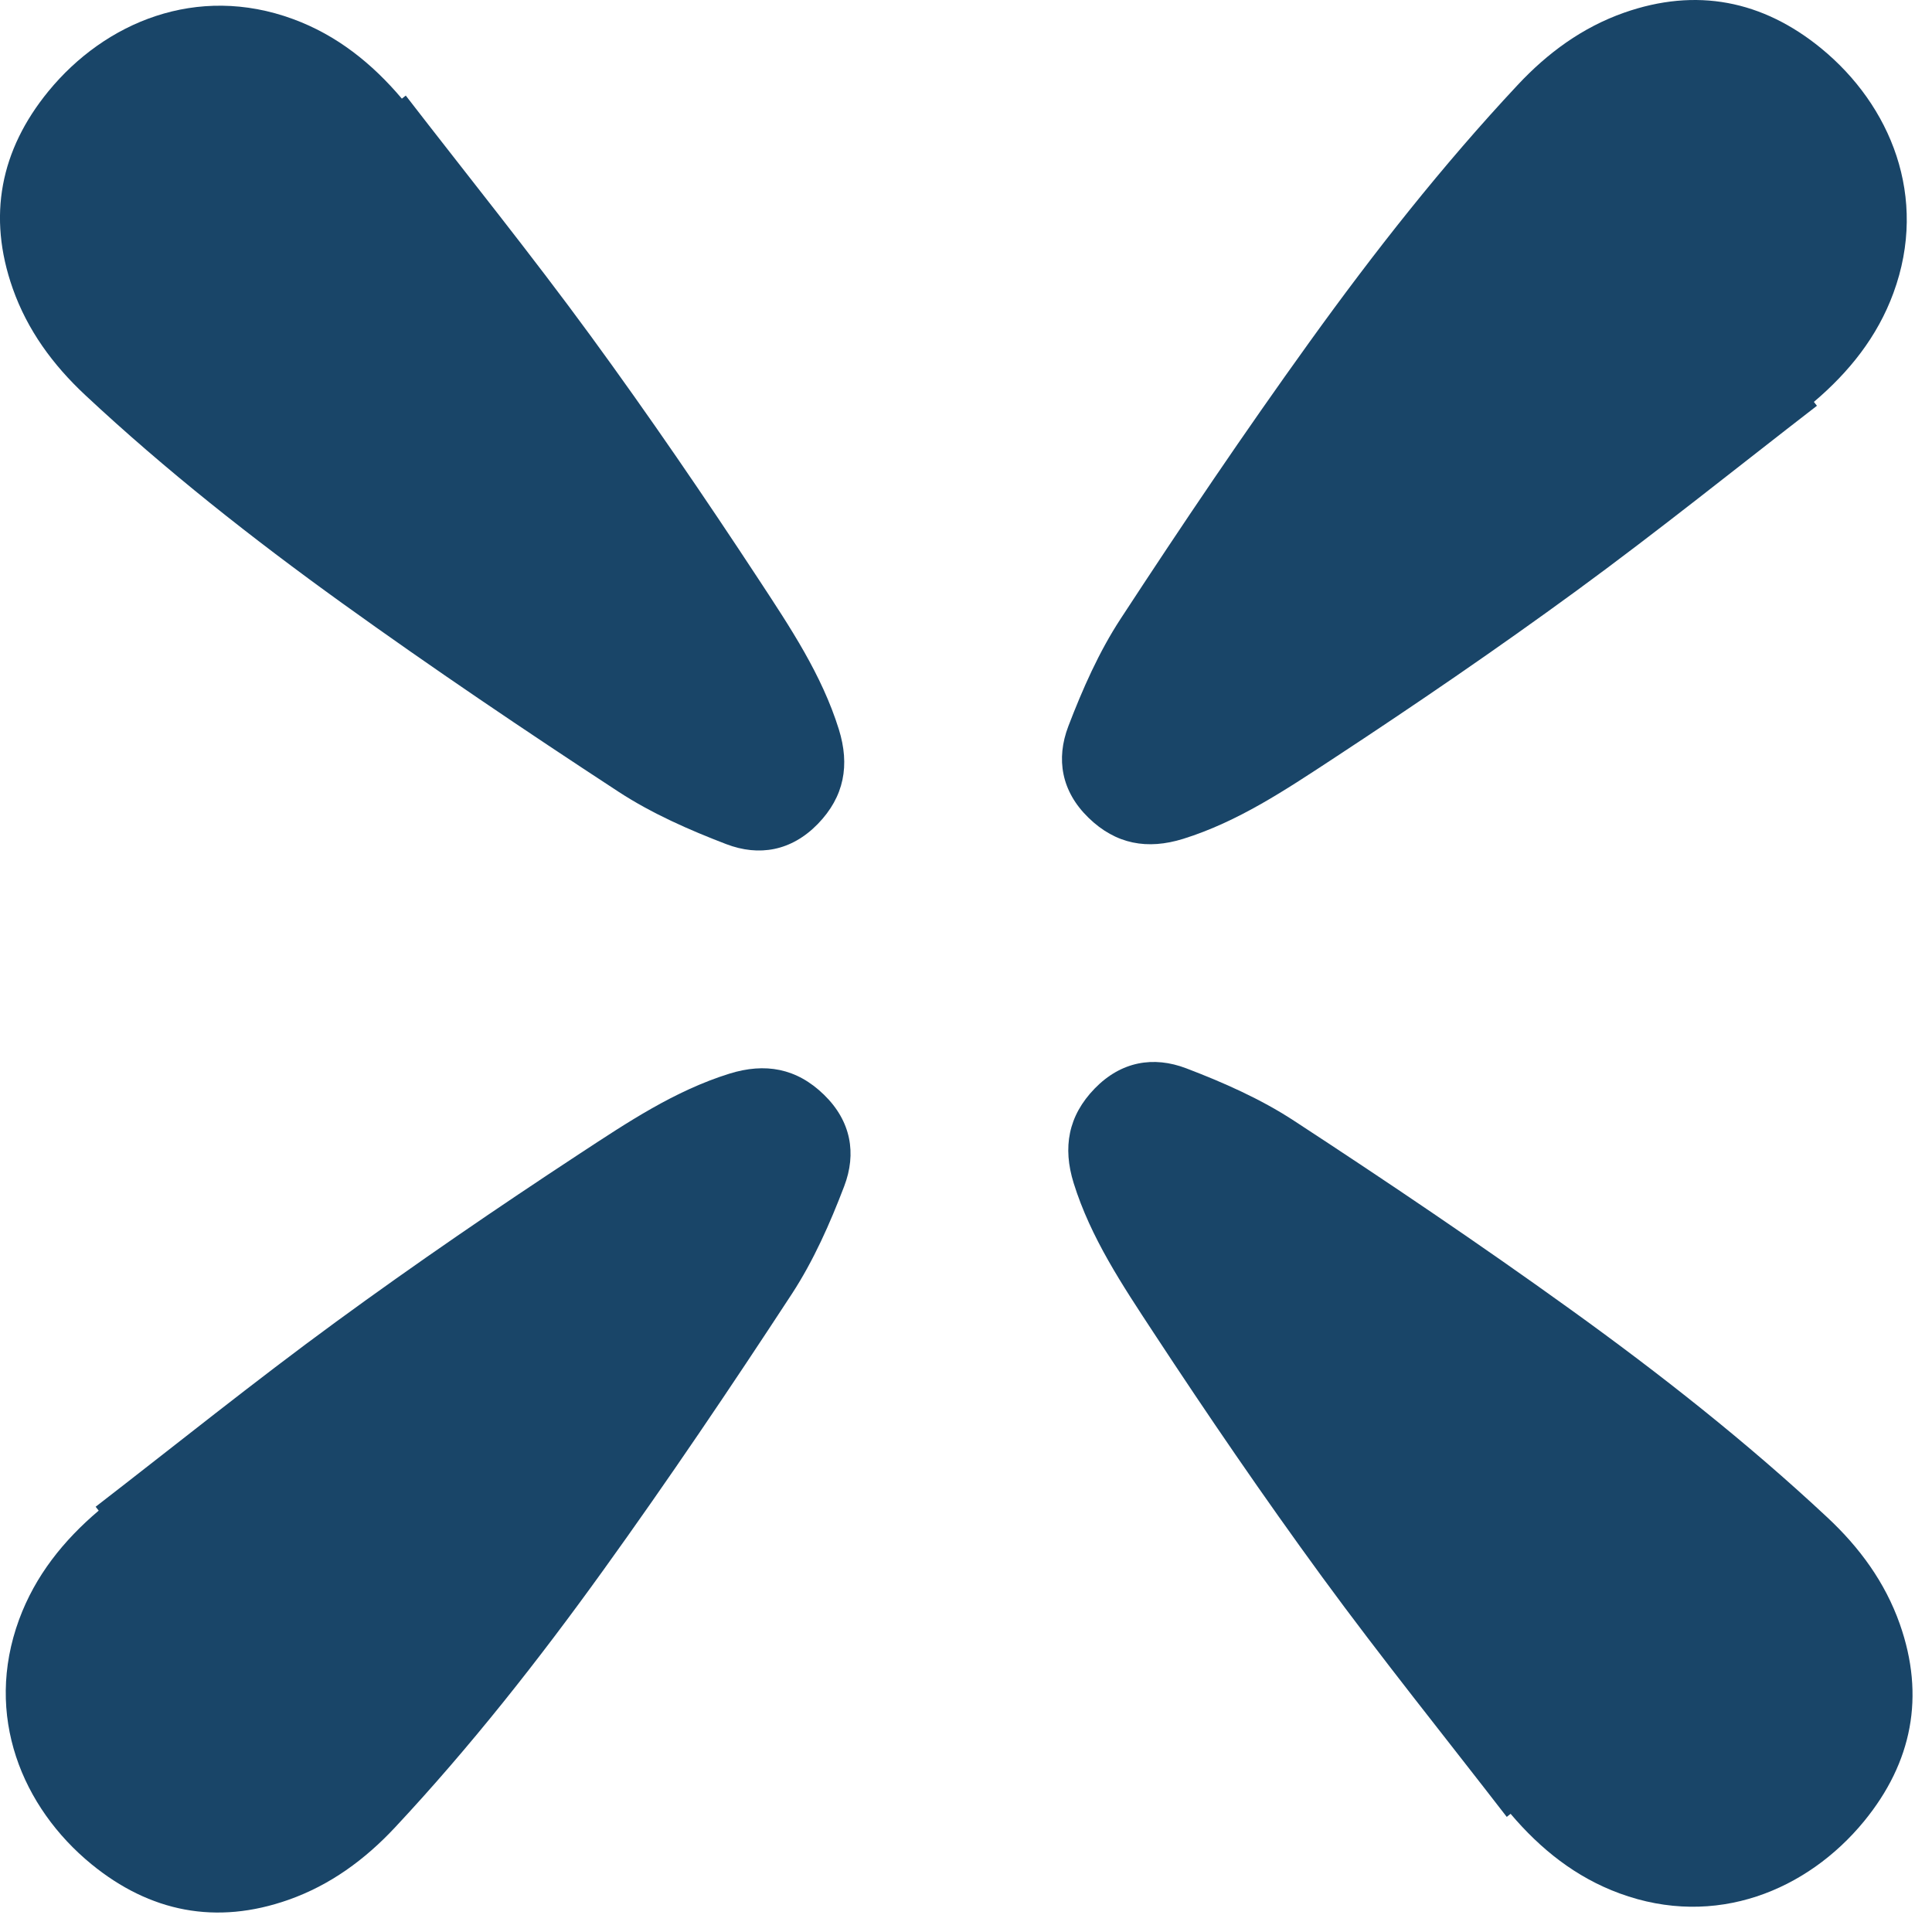 <?xml version="1.0" encoding="UTF-8"?>
<svg width="36px" height="36px" viewBox="0 0 36 36" version="1.1" xmlns="http://www.w3.org/2000/svg" xmlns:xlink="http://www.w3.org/1999/xlink">
    <title>Group</title>
    <defs>
        <polygon id="path-1" points="0.107 19.905 15.848 19.905 15.848 35.637 0.107 35.637"></polygon>
        <polygon id="path-3" points="19.906 19.789 35.637 19.789 35.637 35.53 19.906 35.53"></polygon>
    </defs>
    <g id="Symbols" stroke="none" stroke-width="1" fill="none" fill-rule="evenodd">
        <g id="global/footer/mobile" transform="translate(-163, -685)">
            <g id="Group" transform="translate(163, 685)">
                <mask id="mask-2" fill="white">
                    <use xlink:href="#path-1"></use>
                </mask>
                <g id="Clip-2"></g>
                <path d="M1.782,28.076 C3.272,26.925 4.739,25.743 6.259,24.632 C7.745,23.545 9.268,22.504 10.808,21.493 C11.687,20.917 12.569,20.325 13.592,20.006 C14.255,19.8 14.844,19.901 15.355,20.4 C15.859,20.891 15.964,21.493 15.73,22.105 C15.466,22.797 15.159,23.491 14.756,24.109 C13.617,25.851 12.452,27.577 11.236,29.266 C10.036,30.933 8.765,32.549 7.36,34.052 C6.8,34.651 6.153,35.126 5.376,35.4 C4.03,35.875 2.795,35.629 1.703,34.736 C0.413,33.679 -0.302,31.967 0.356,30.177 C0.657,29.36 1.182,28.706 1.839,28.148 C1.82,28.124 1.801,28.1 1.782,28.076" id="Fill-1" fill="#194568"></path>
                <path d="M33.856,7.561 C32.366,8.712 30.898,9.894 29.379,11.005 C27.893,12.092 26.37,13.133 24.83,14.144 C23.951,14.72 23.069,15.312 22.046,15.631 C21.383,15.837 20.793,15.735 20.282,15.237 C19.778,14.747 19.673,14.144 19.907,13.532 C20.172,12.84 20.478,12.146 20.882,11.529 C22.021,9.786 23.186,8.06 24.402,6.371 C25.602,4.704 26.872,3.088 28.278,1.585 C28.837,0.986 29.484,0.511 30.261,0.237 C31.608,-0.237 32.843,0.008 33.935,0.901 C35.225,1.958 35.939,3.67 35.281,5.46 C34.981,6.277 34.456,6.931 33.799,7.489 C33.818,7.513 33.837,7.537 33.856,7.561" id="Fill-4" fill="#194568"></path>
                <path d="M7.561,1.781 C8.712,3.271 9.894,4.738 11.005,6.257 C12.092,7.744 13.133,9.267 14.144,10.807 C14.72,11.685 15.312,12.568 15.631,13.591 C15.837,14.254 15.735,14.843 15.237,15.355 C14.746,15.858 14.144,15.963 13.532,15.729 C12.84,15.464 12.146,15.158 11.528,14.755 C9.786,13.616 8.06,12.451 6.37,11.235 C4.704,10.035 3.088,8.764 1.585,7.359 C0.986,6.799 0.511,6.152 0.237,5.375 C-0.238,4.028 0.008,2.794 0.901,1.702 C1.957,0.412 3.67,-0.303 5.46,0.355 C6.277,0.655 6.932,1.181 7.488,1.838 C7.513,1.819 7.537,1.8 7.561,1.781" id="Fill-6" fill="#194568"></path>
                <mask id="mask-4" fill="white">
                    <use xlink:href="#path-3"></use>
                </mask>
                <g id="Clip-9"></g>
                <path d="M28.076,33.855 C26.925,32.365 25.743,30.898 24.632,29.379 C23.545,27.892 22.504,26.369 21.493,24.829 C20.917,23.951 20.325,23.068 20.006,22.045 C19.8,21.382 19.902,20.793 20.4,20.281 C20.89,19.778 21.493,19.673 22.105,19.907 C22.797,20.171 23.491,20.478 24.108,20.881 C25.851,22.02 27.578,23.185 29.266,24.401 C30.933,25.601 32.549,26.872 34.052,28.277 C34.651,28.836 35.126,29.484 35.4,30.261 C35.875,31.607 35.629,32.842 34.736,33.934 C33.679,35.224 31.967,35.939 30.177,35.28 C29.361,34.98 28.705,34.455 28.148,33.798 C28.124,33.817 28.1,33.836 28.076,33.855" id="Fill-8" fill="#194568"></path>
            </g>
        </g>
    </g>
</svg>